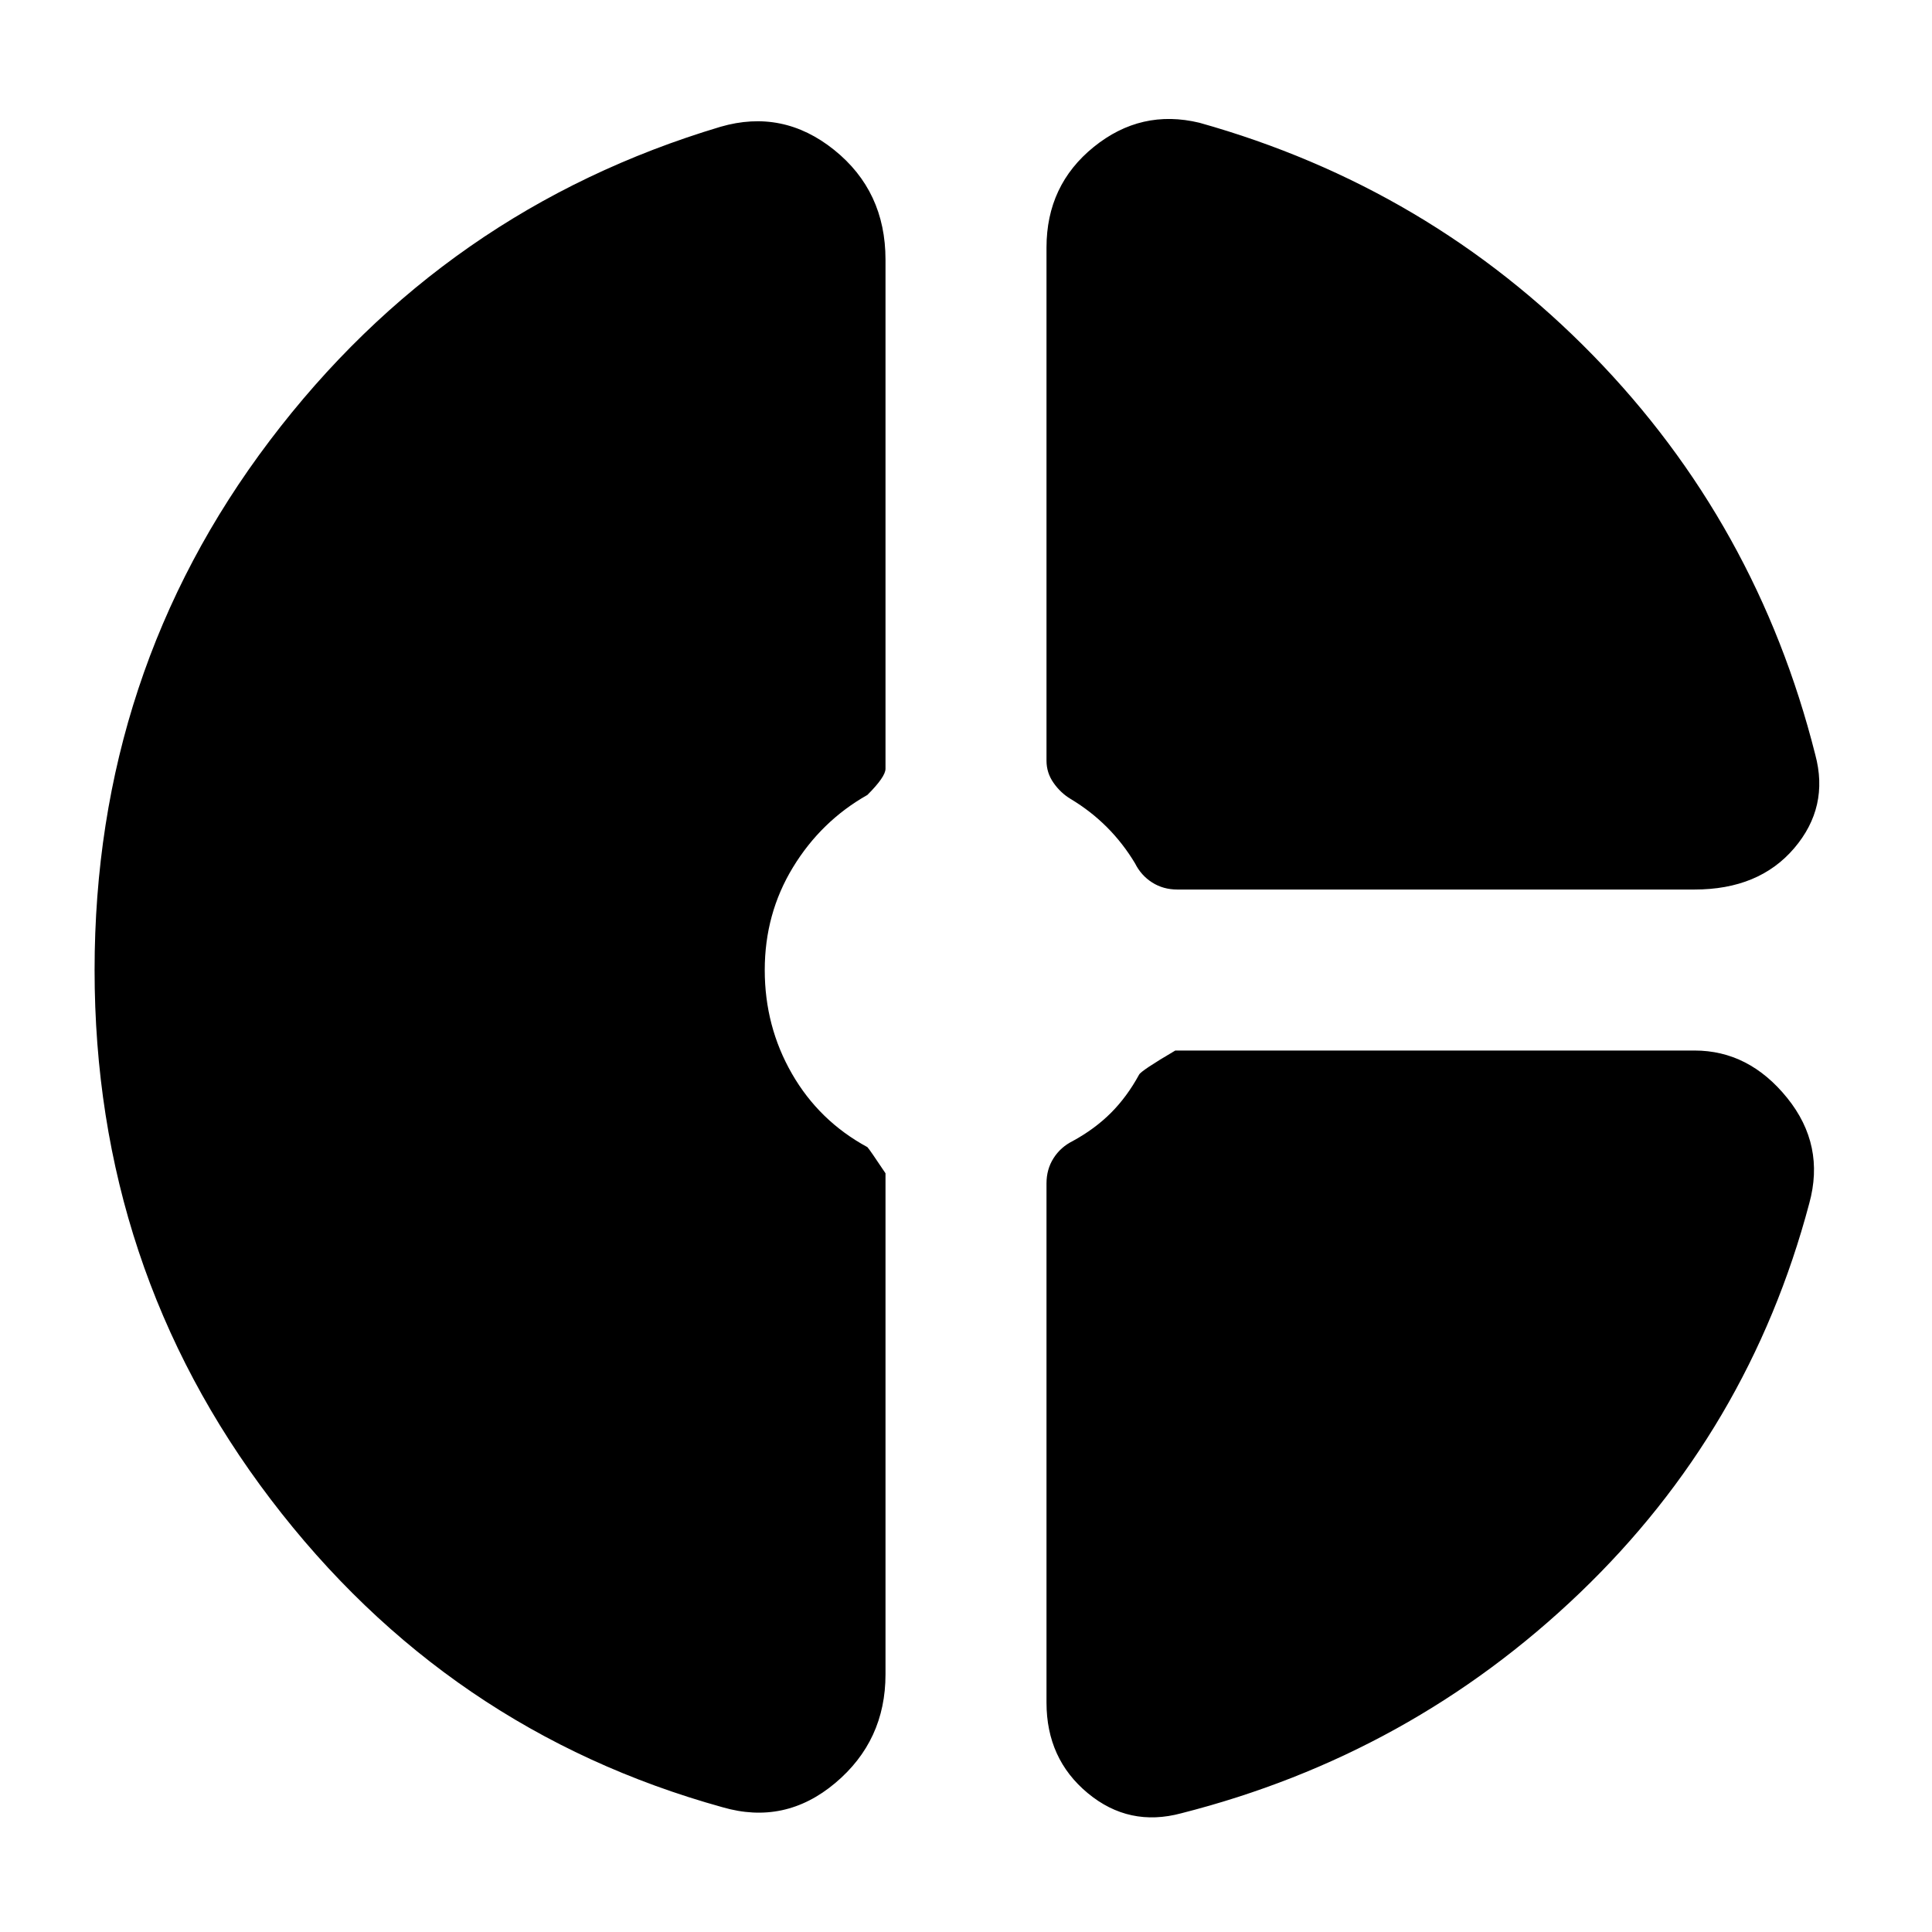 <svg xmlns="http://www.w3.org/2000/svg" height="24" viewBox="0 -960 960 960" width="24"><path d="M520-837q0-31 23.5-50t52.5-12q114 32 195.5 115.5T902-585q7 26-10.5 46.5T842-518H585q-7 0-12.5-3.5T564-531q-6-10-14-18t-18-14q-5-3-8.5-8t-3.5-11v-255ZM359-62q-137-38-224.5-153T47-478q0-148 87-263t224-156q31-9 56.5 11.5T440-831v253q0 4-9 13-23 13-37 36t-14 51q0 28 13.5 51.5T431-390q1 1 9 13v249q0 33-25 54t-56 12Zm228 3q-26 7-46.5-10T520-114v-258q0-7 3.5-12.5t9.5-8.5q11-6 19-14t14-19q1-2 18-12h258q27 0 46 23.5t11 52.5q-30 113-114 193.5T587-59Z"/></svg>